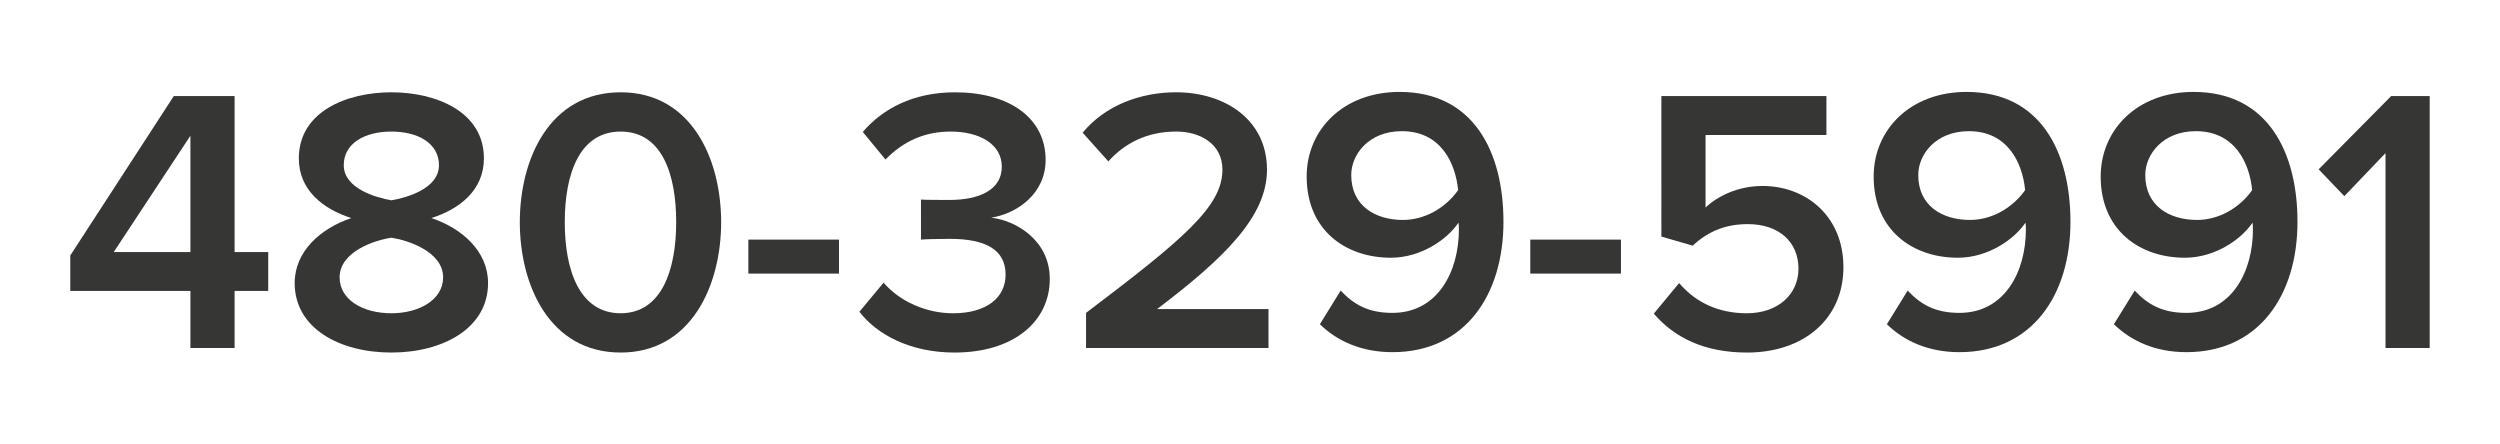 <?xml version="1.0" encoding="utf-8"?>
<!-- Generator: Adobe Illustrator 16.0.0, SVG Export Plug-In . SVG Version: 6.00 Build 0)  -->
<!DOCTYPE svg PUBLIC "-//W3C//DTD SVG 1.1//EN" "http://www.w3.org/Graphics/SVG/1.1/DTD/svg11.dtd">
<svg version="1.1" id="Layer_1" xmlns="http://www.w3.org/2000/svg" xmlns:xlink="http://www.w3.org/1999/xlink" x="0px" y="0px"
	 width="225px" height="40px" viewBox="0 0 225 40" enable-background="new 0 0 225 40" xml:space="preserve">
<g>
	<path fill="#363635" d="M17.137,31.32v-5.133H6.326v-3.195l9.315-14.347h5.473v14.04h3.026v3.502h-3.026v5.133H17.137z
		 M17.137,12.215l-6.901,10.471h6.901V12.215z"/>
	<path fill="#363635" d="M26.52,25.473c0-2.855,2.346-4.929,5.1-5.847c-2.55-0.815-4.726-2.516-4.726-5.371
		c0-4.216,4.318-5.949,8.329-5.949c4.012,0,8.329,1.733,8.329,5.949c0,2.855-2.176,4.556-4.725,5.371
		c2.753,0.918,5.099,2.991,5.099,5.847c0,4.08-4.08,6.256-8.703,6.256C30.566,31.729,26.52,29.553,26.52,25.473z M39.881,24.963
		c0-2.346-3.264-3.365-4.658-3.568c-1.428,0.203-4.657,1.223-4.657,3.568c0,2.006,2.074,3.23,4.657,3.23
		C37.739,28.193,39.881,26.969,39.881,24.963z M39.507,14.867c0-1.938-1.836-3.026-4.284-3.026s-4.284,1.088-4.284,3.026
		c0,2.107,2.924,2.923,4.284,3.161C36.617,17.79,39.507,16.975,39.507,14.867z"/>
	<path fill="#363635" d="M46.783,20c0-5.711,2.686-11.694,9.077-11.694c6.357,0,9.043,5.983,9.043,11.694
		c0,5.678-2.686,11.729-9.043,11.729C49.469,31.729,46.783,25.678,46.783,20z M60.857,20c0-4.352-1.292-8.159-4.998-8.159
		S50.829,15.648,50.829,20c0,4.318,1.326,8.193,5.031,8.193C59.532,28.193,60.857,24.318,60.857,20z"/>
	<path fill="#363635" d="M67.352,24.623v-3.059h8.159v3.059H67.352z"/>
	<path fill="#363635" d="M77.346,28.057l2.176-2.617c1.462,1.699,3.842,2.754,6.255,2.754c2.992,0,4.726-1.395,4.726-3.469
		c0-2.242-1.768-3.229-5.032-3.229c-0.952,0-2.244,0.033-2.583,0.068V17.96c0.374,0.034,1.7,0.034,2.583,0.034
		c2.686,0,4.692-0.918,4.692-2.991c0-2.074-2.074-3.162-4.59-3.162c-2.346,0-4.25,0.851-5.881,2.516l-2.04-2.481
		c1.768-2.074,4.521-3.569,8.295-3.569c4.896,0,8.159,2.312,8.159,6.085c0,3.06-2.583,4.828-4.896,5.201
		c2.176,0.238,5.27,2.006,5.27,5.508c0,3.875-3.298,6.629-8.567,6.629C81.902,31.729,78.91,30.098,77.346,28.057z"/>
	<path fill="#363635" d="M97.745,31.32v-3.162c8.805-6.662,12.273-9.586,12.273-12.884c0-2.38-2.074-3.434-4.147-3.434
		c-2.652,0-4.658,1.054-6.12,2.686l-2.312-2.583c2.005-2.448,5.201-3.638,8.397-3.638c4.386,0,8.193,2.447,8.193,6.969
		c0,4.216-3.842,7.956-9.893,12.544h10.029v3.502H97.745z"/>
	<path fill="#363635" d="M118.789,29.18l1.87-3.027c1.189,1.26,2.481,2.006,4.657,2.006c4.113,0,5.983-3.773,5.983-7.478
		c0-0.204,0-0.442-0.034-0.646c-1.02,1.53-3.399,3.161-6.085,3.161c-4.08,0-7.581-2.481-7.581-7.309
		c0-4.216,3.297-7.615,8.363-7.615c6.663,0,9.349,5.405,9.349,11.694c0,6.562-3.434,11.729-9.995,11.729
		C122.495,31.695,120.319,30.676,118.789,29.18z M131.232,17.11c-0.238-2.447-1.564-5.304-5.066-5.304
		c-2.991,0-4.555,2.108-4.555,3.944c0,2.787,2.176,4.045,4.657,4.045C128.206,19.796,130.076,18.742,131.232,17.11z"/>
	<path fill="#363635" d="M137.726,24.623v-3.059h8.159v3.059H137.726z"/>
	<path fill="#363635" d="M148.843,28.227l2.278-2.754c1.496,1.768,3.569,2.721,6.085,2.721c2.89,0,4.657-1.768,4.657-4.012
		c0-2.414-1.768-4.011-4.555-4.011c-1.904,0-3.502,0.578-4.964,1.937l-2.821-0.816V8.646h14.856v3.502h-10.879v6.527
		c1.121-1.055,2.957-1.938,5.133-1.938c3.842,0,7.275,2.652,7.275,7.309c0,4.691-3.604,7.684-8.669,7.684
		C153.364,31.729,150.679,30.369,148.843,28.227z"/>
	<path fill="#363635" d="M169.819,29.18l1.87-3.027c1.189,1.26,2.481,2.006,4.657,2.006c4.113,0,5.983-3.773,5.983-7.478
		c0-0.204,0-0.442-0.034-0.646c-1.02,1.53-3.399,3.161-6.085,3.161c-4.08,0-7.581-2.481-7.581-7.309
		c0-4.216,3.298-7.615,8.363-7.615c6.663,0,9.349,5.405,9.349,11.694c0,6.562-3.434,11.729-9.995,11.729
		C173.525,31.695,171.35,30.676,169.819,29.18z M182.262,17.11c-0.237-2.447-1.563-5.304-5.065-5.304
		c-2.991,0-4.555,2.108-4.555,3.944c0,2.787,2.176,4.045,4.657,4.045C179.236,19.796,181.106,18.742,182.262,17.11z"/>
	<path fill="#363635" d="M190.252,29.18l1.87-3.027c1.189,1.26,2.481,2.006,4.657,2.006c4.113,0,5.983-3.773,5.983-7.478
		c0-0.204,0-0.442-0.034-0.646c-1.02,1.53-3.399,3.161-6.085,3.161c-4.08,0-7.581-2.481-7.581-7.309
		c0-4.216,3.297-7.615,8.363-7.615c6.663,0,9.349,5.405,9.349,11.694c0,6.562-3.434,11.729-9.995,11.729
		C193.958,31.695,191.782,30.676,190.252,29.18z M202.695,17.11c-0.238-2.447-1.564-5.304-5.066-5.304
		c-2.991,0-4.555,2.108-4.555,3.944c0,2.787,2.176,4.045,4.657,4.045C199.669,19.796,201.539,18.742,202.695,17.11z"/>
	<path fill="#363635" d="M214.696,31.32V13.779l-3.706,3.875l-2.312-2.414l6.527-6.595h3.468V31.32H214.696z"/>
</g>
</svg>
